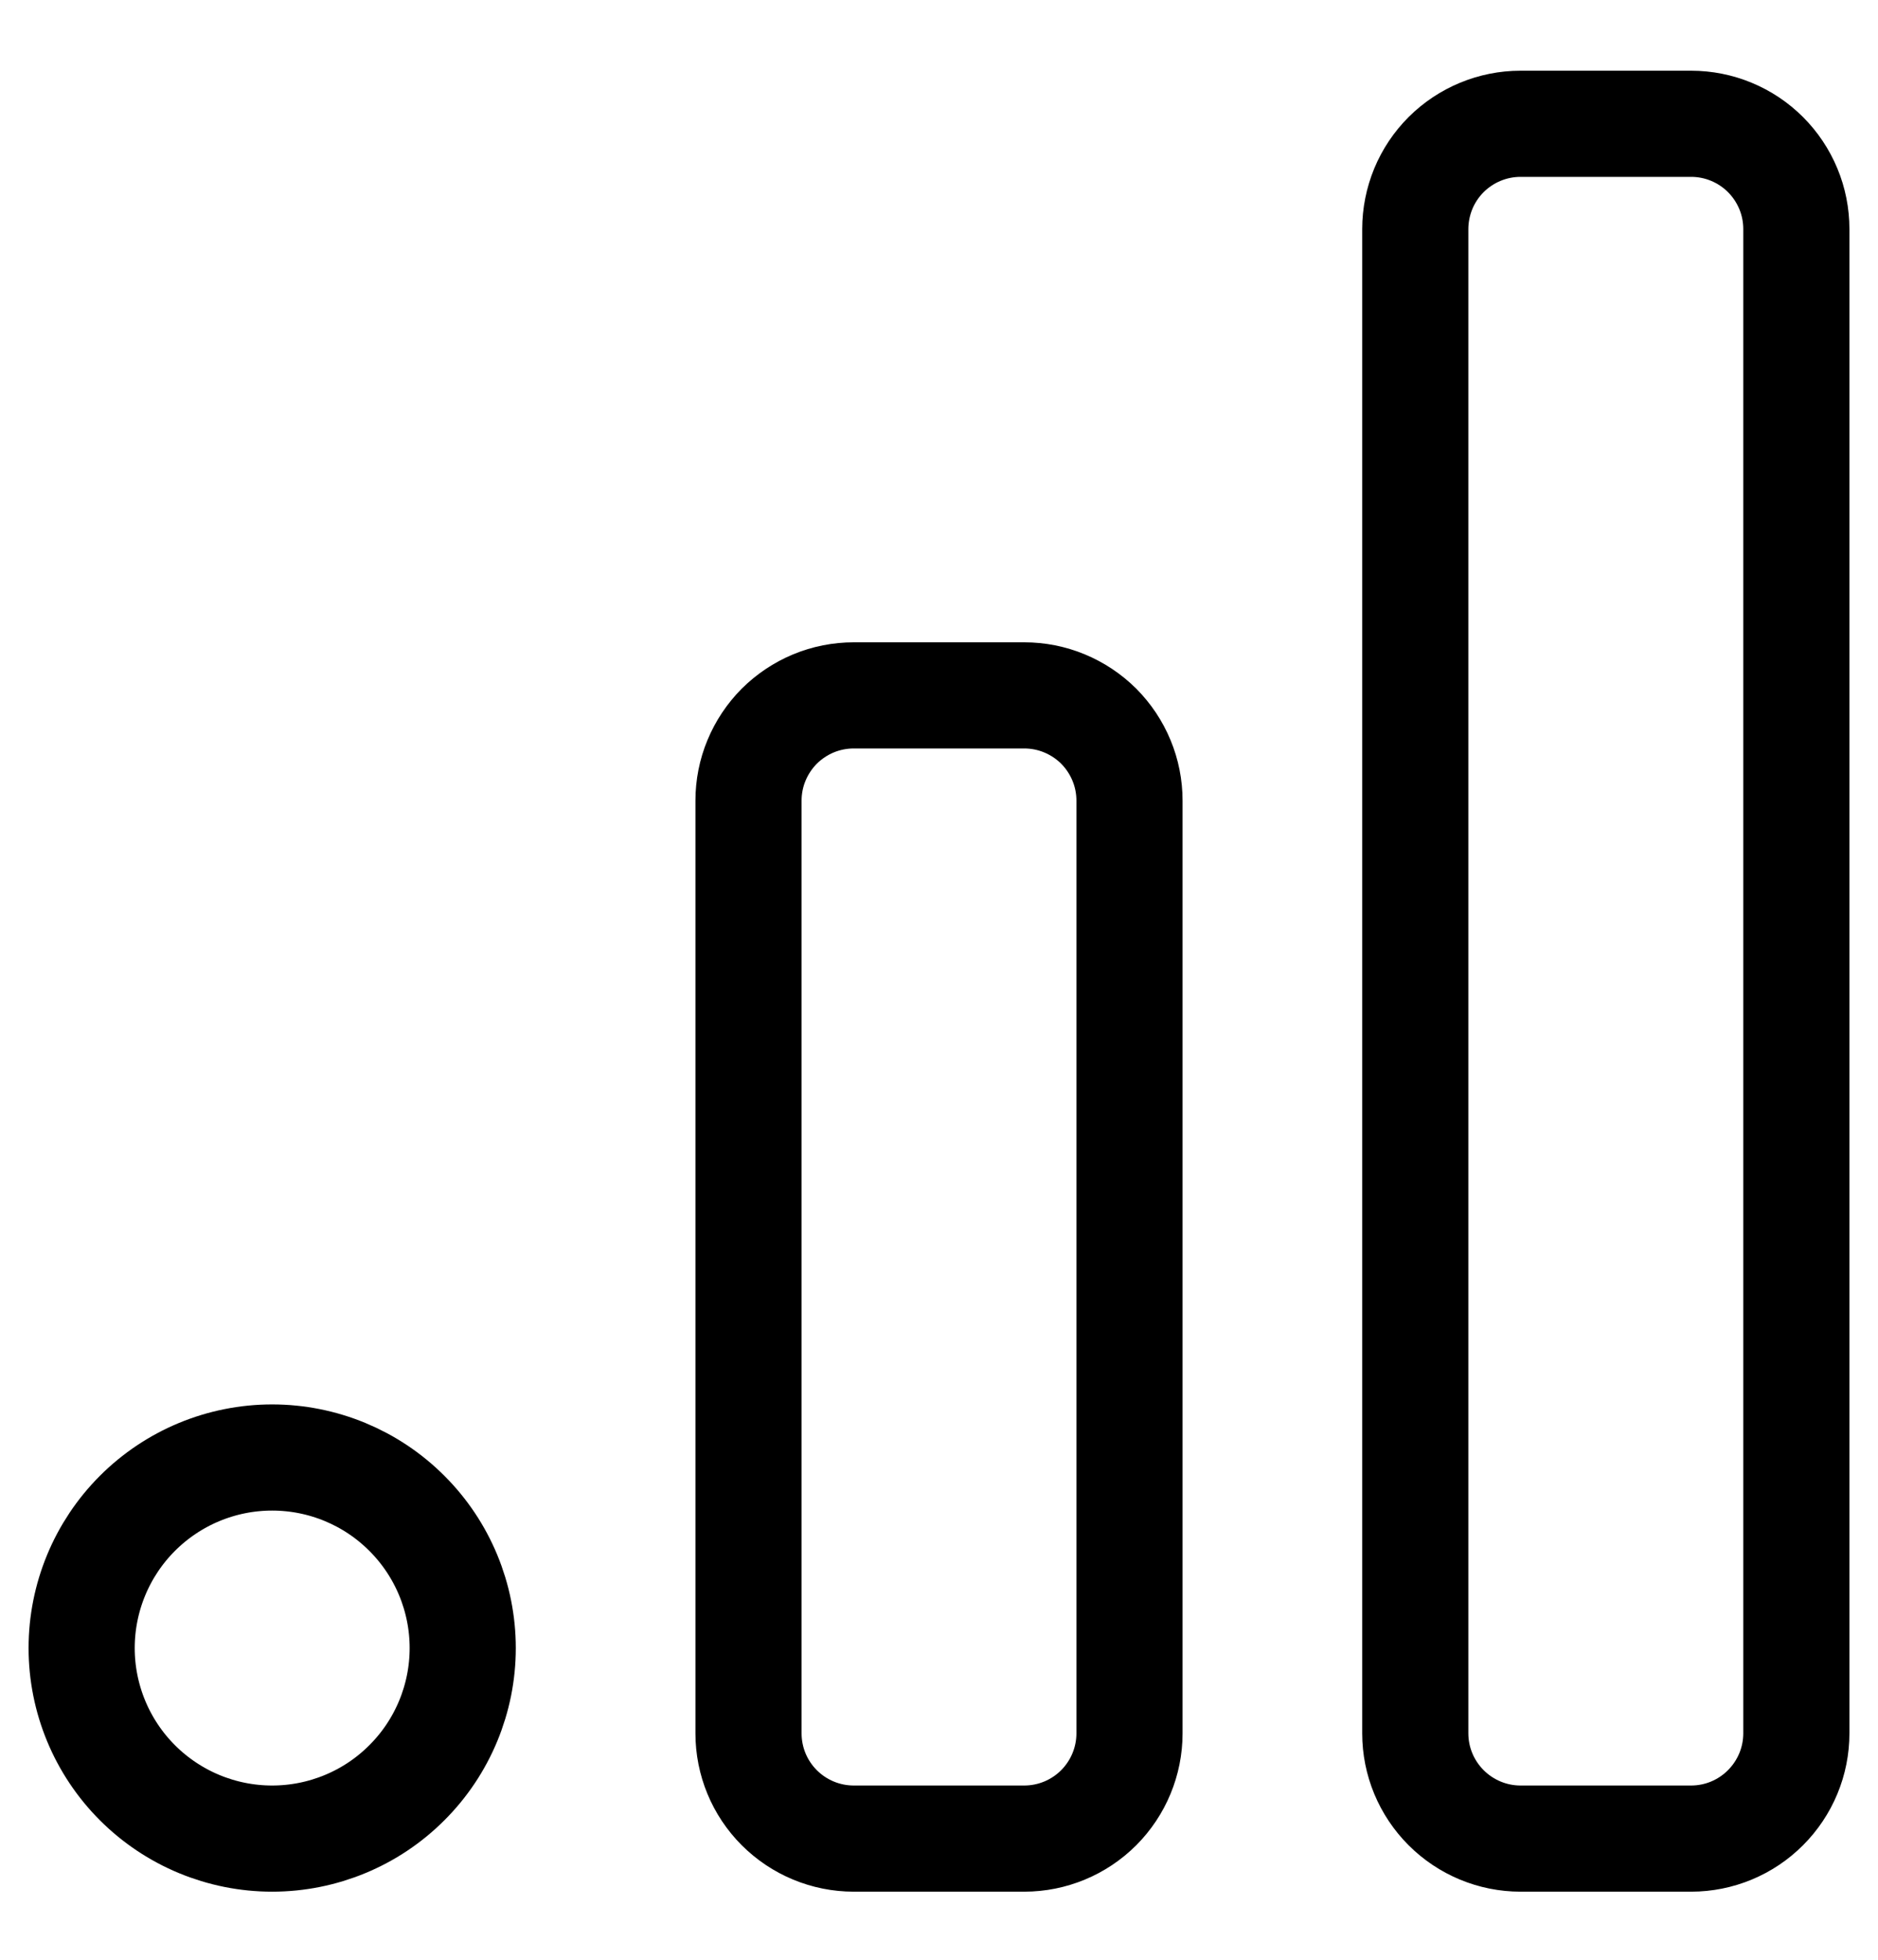 <svg width="23" height="24" viewBox="0 0 23 24" fill="none" xmlns="http://www.w3.org/2000/svg">
<path d="M9.167 9.805C9.167 9.636 9.2 9.468 9.265 9.312C9.33 9.155 9.425 9.013 9.544 8.893C9.664 8.774 9.806 8.679 9.962 8.614C10.119 8.549 10.287 8.516 10.456 8.516H12.544C12.713 8.516 12.881 8.549 13.037 8.614C13.194 8.679 13.336 8.774 13.456 8.893C13.575 9.013 13.67 9.155 13.735 9.312C13.8 9.468 13.833 9.636 13.833 9.805V21.227C13.833 21.569 13.697 21.896 13.456 22.138C13.214 22.38 12.886 22.516 12.544 22.516H10.456C10.114 22.516 9.786 22.38 9.544 22.138C9.302 21.896 9.167 21.569 9.167 21.227V9.805ZM17.333 2.805C17.333 2.636 17.367 2.468 17.431 2.312C17.496 2.155 17.591 2.013 17.711 1.893C17.953 1.652 18.281 1.516 18.622 1.516H20.711C20.88 1.516 21.048 1.549 21.204 1.614C21.361 1.679 21.503 1.774 21.622 1.893C21.742 2.013 21.837 2.155 21.902 2.312C21.967 2.468 22 2.636 22 2.805V21.227C22 21.569 21.864 21.896 21.622 22.138C21.381 22.38 21.053 22.516 20.711 22.516H18.622C18.281 22.516 17.953 22.38 17.711 22.138C17.469 21.896 17.333 21.569 17.333 21.227V2.805ZM1 20.183C1 20.801 1.246 21.395 1.683 21.832C2.121 22.27 2.714 22.516 3.333 22.516C3.952 22.516 4.546 22.27 4.983 21.832C5.421 21.395 5.667 20.801 5.667 20.183C5.667 19.564 5.421 18.97 4.983 18.533C4.546 18.095 3.952 17.849 3.333 17.849C2.714 17.849 2.121 18.095 1.683 18.533C1.246 18.97 1 19.564 1 20.183Z" stroke="black" stroke-width="1.3" stroke-linecap="round" stroke-linejoin="round"/>
</svg>

